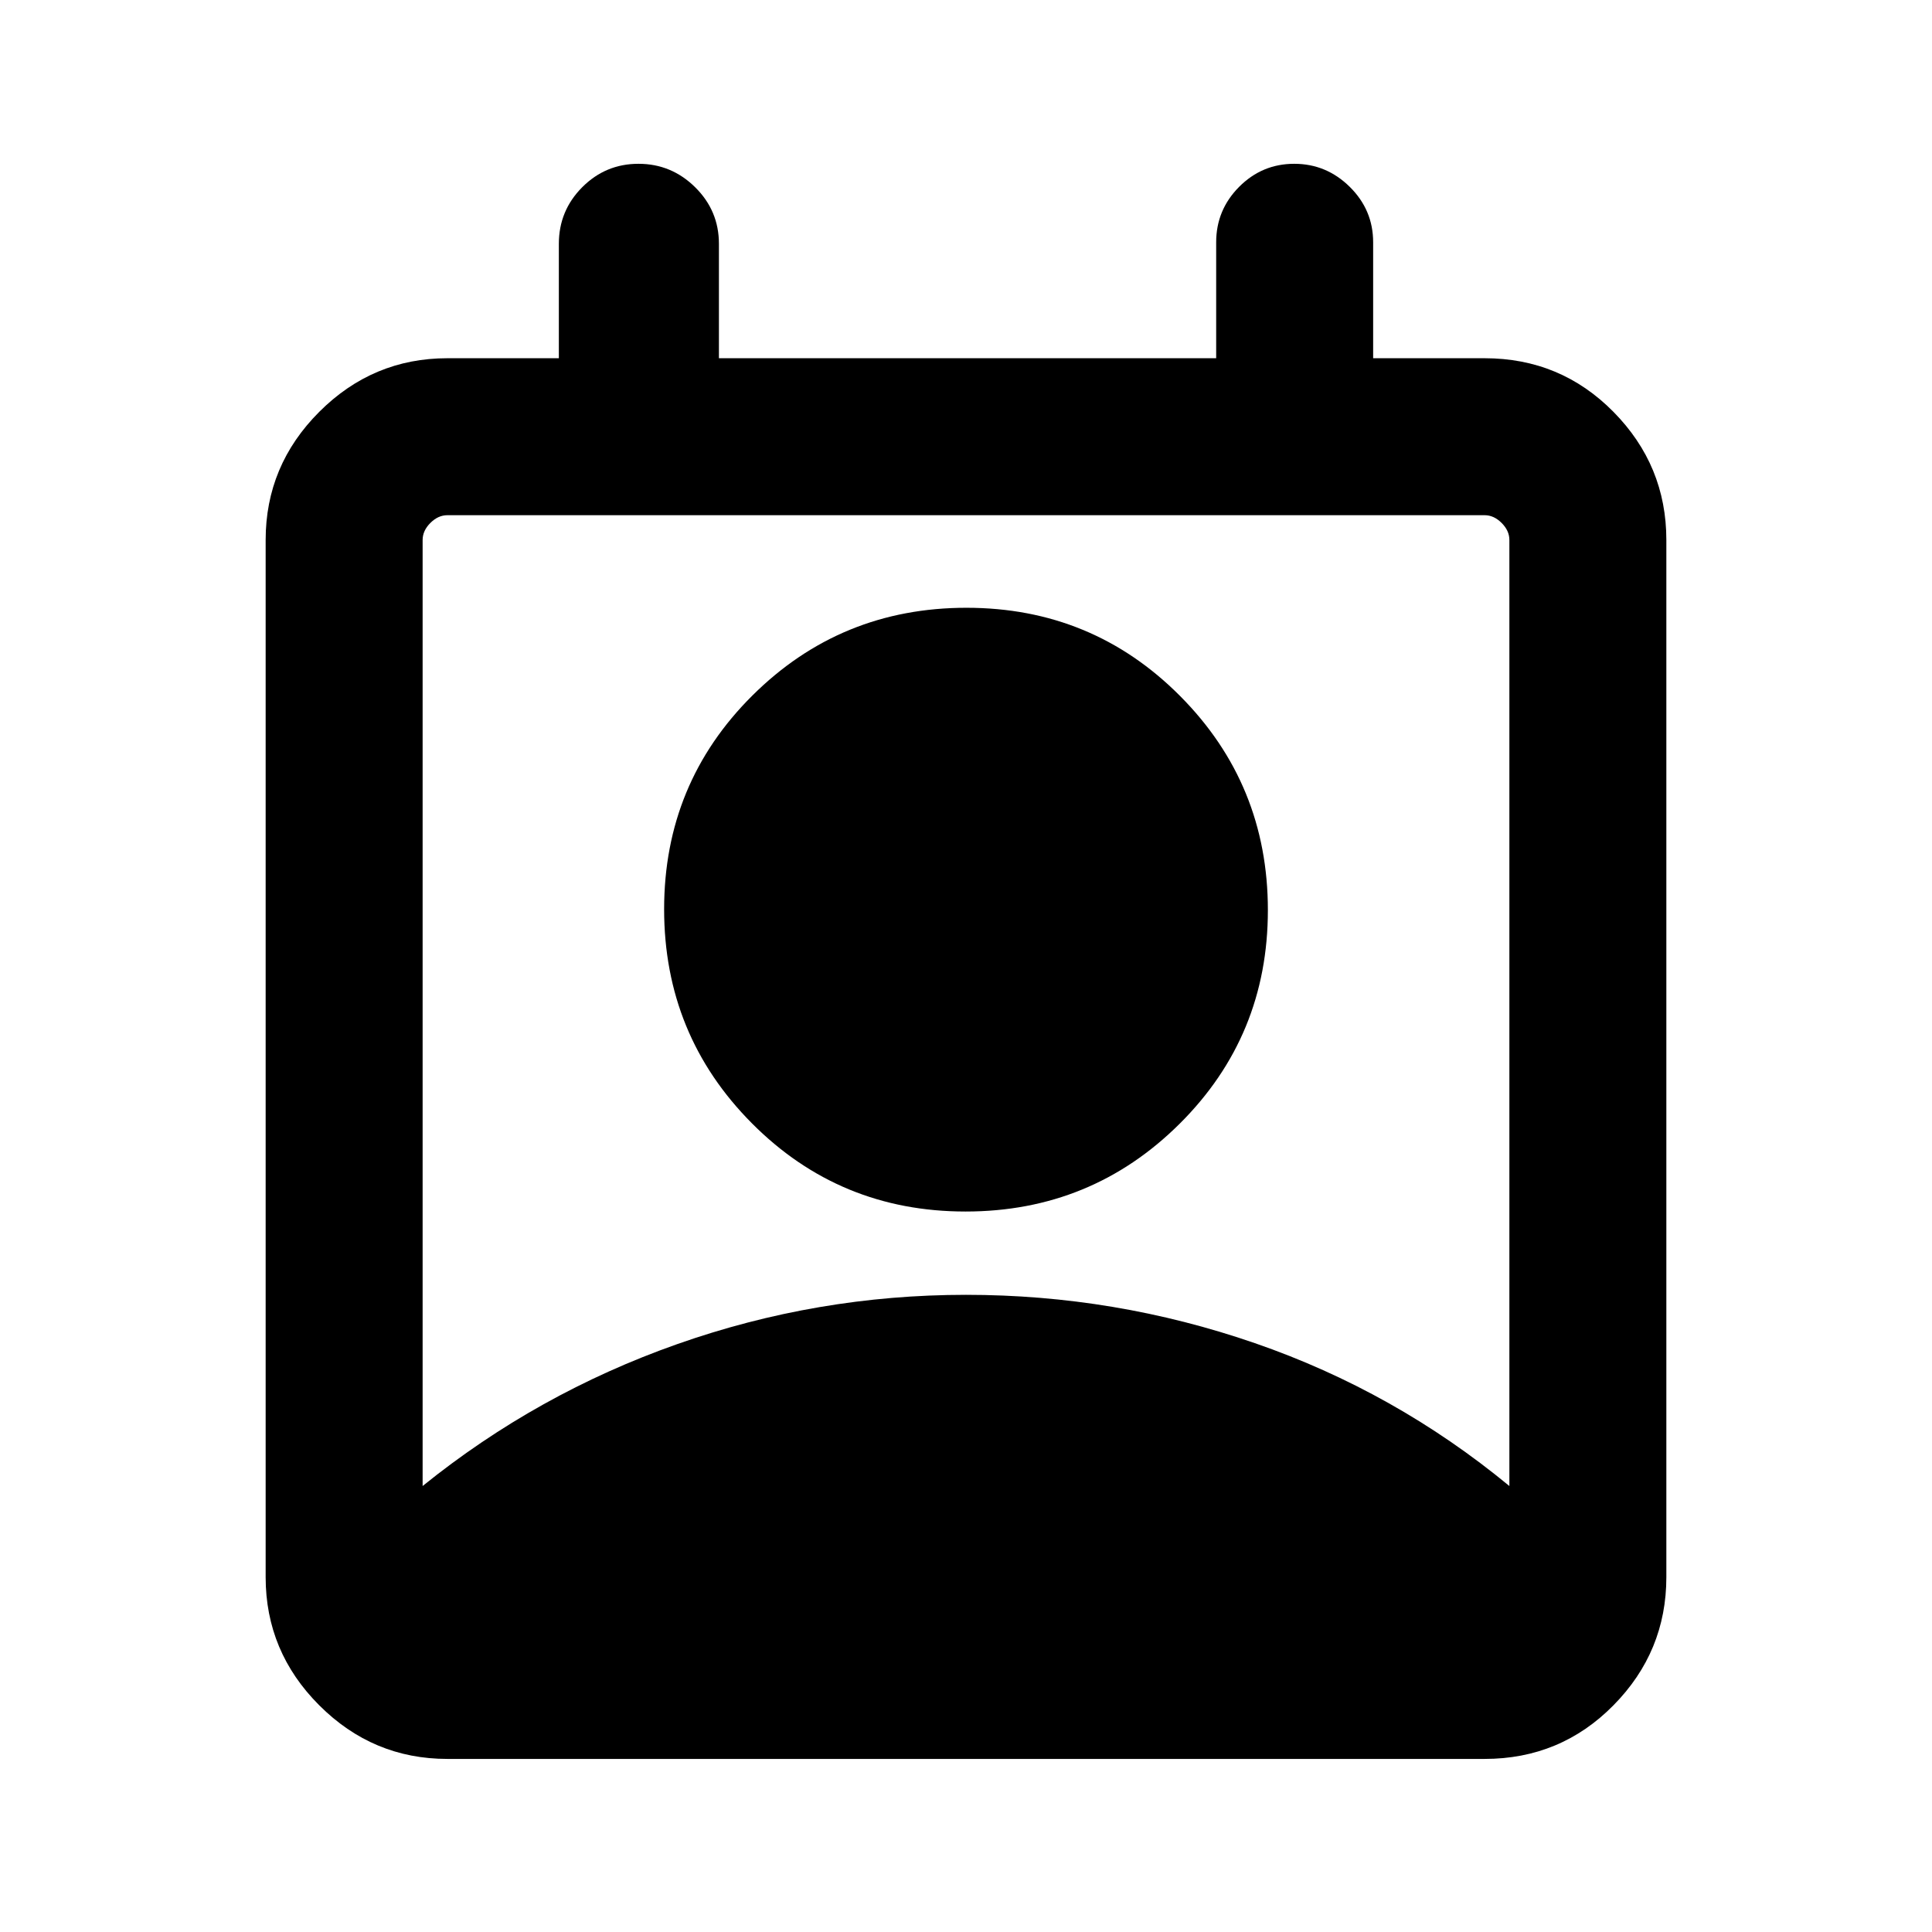 <svg xmlns="http://www.w3.org/2000/svg" height="20" viewBox="0 -960 960 960" width="20"><path d="M210-221.61q57-46 126.5-70.5t143.5-24.5q74 0 143.5 24t126.5 71v-470.08q0-4.62-3.85-8.46-3.84-3.85-8.46-3.85H222.31q-4.62 0-8.46 3.85-3.85 3.84-3.85 8.46v470.08ZM479.76-358q-62.54 0-106.15-43.85Q330-445.7 330-508.24t43.85-106.15Q417.7-658 480.24-658t106.15 43.85Q630-570.3 630-507.76t-43.85 106.15Q542.3-358 479.76-358ZM222.31-86q-37.03 0-63.67-26.64T132-176.31v-515.38q0-37.03 26.64-63.67T222.31-782h55.38v-56.85q0-16.45 11.6-28.11 11.6-11.65 27.96-11.65 16.37 0 28.17 11.65 11.81 11.66 11.81 28.11V-782h247.08v-57.61q0-16.07 11.4-27.54 11.41-11.46 27.39-11.46t27.59 11.46q11.62 11.47 11.62 27.54V-782h55.38q37.73 0 64.02 26.64T828-691.69v515.38q0 37.03-26.29 63.67T737.69-86H222.31Z"/></svg>